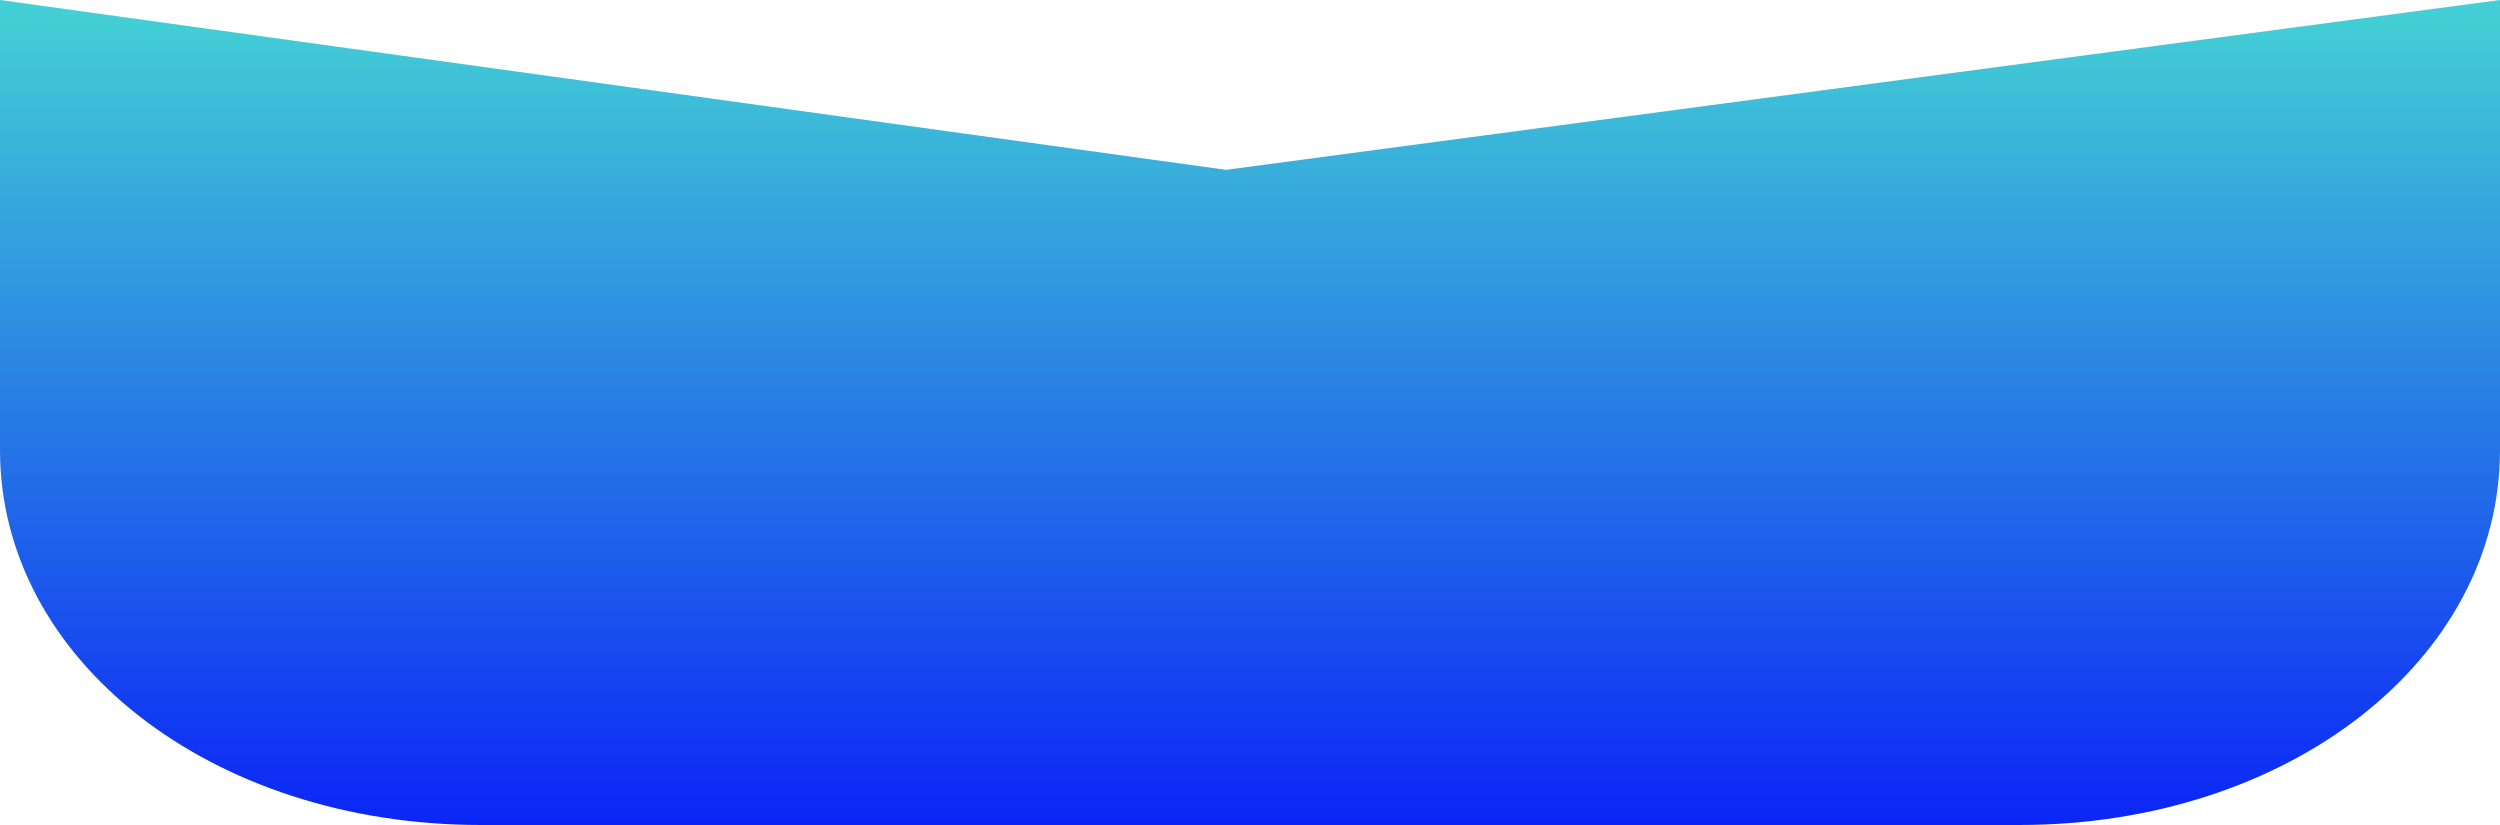 ﻿<?xml version="1.0" encoding="utf-8"?>
<svg version="1.1" xmlns:xlink="http://www.w3.org/1999/xlink" width="100px" height="33px" xmlns="http://www.w3.org/2000/svg">
  <defs>
    <linearGradient gradientUnits="userSpaceOnUse" x1="50" y1="0.66" x2="50" y2="33" id="LinearGradient14">
      <stop id="Stop15" stop-color="#43cfd5" offset="0" />
      <stop id="Stop16" stop-color="#0b25f6" offset="1" />
    </linearGradient>
  </defs>
  <g transform="matrix(1 0 0 1 -23 -1013 )">
    <path d="M 0 18  L 0 0  L 49.038 6.794  L 100 0  L 100 18  C 100 26.4  91.538 33  80.769 33  L 19.231 33  C 8.462 33  0 26.4  0 18  Z " fill-rule="nonzero" fill="url(#LinearGradient14)" stroke="none" transform="matrix(1 0 0 1 23 1013 )" />
  </g>
</svg>